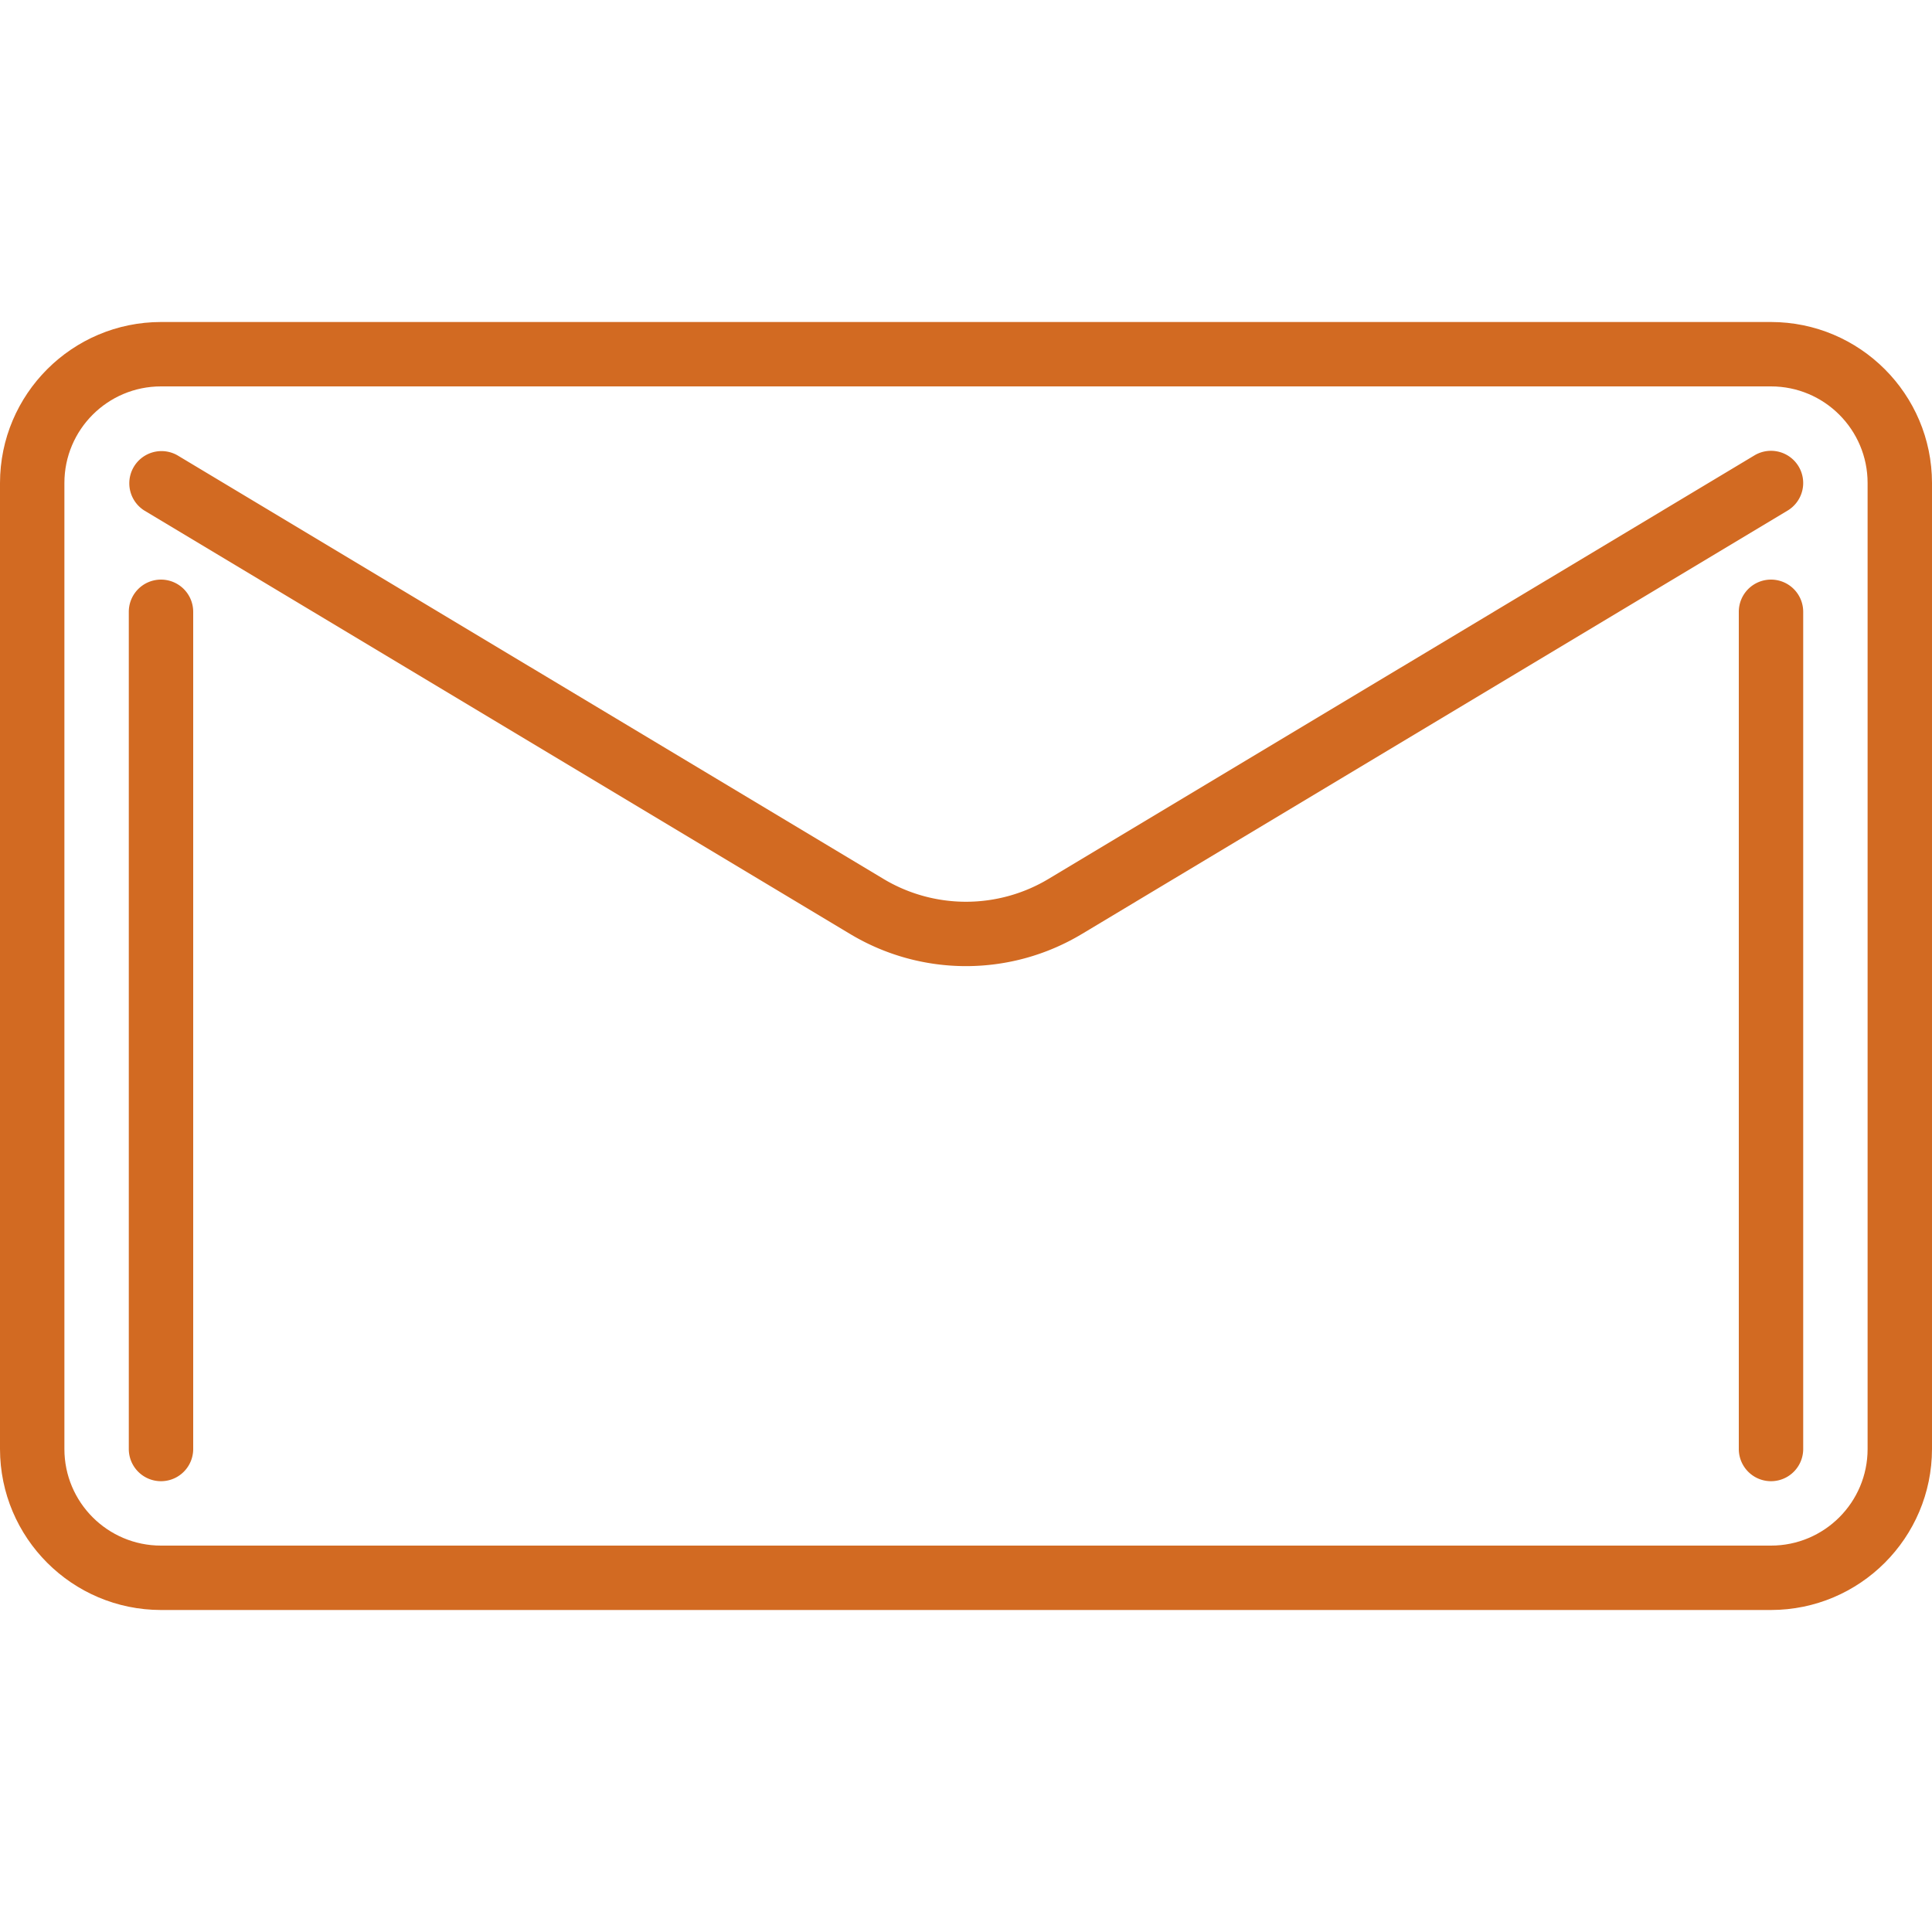 <svg fill="#d26a22" xmlns="http://www.w3.org/2000/svg" viewBox="0 0 480 480" style="enable-background:new 0 0 480 480" xml:space="preserve"><path d="M440 80H40C17.92 80.026.026 97.92 0 120v240c.026 22.08 17.92 39.974 40 40h400c22.08-.026 39.974-17.92 40-40V120c-.026-22.08-17.92-39.974-40-40zm24 280c0 13.255-10.745 24-24 24H40c-13.255 0-24-10.745-24-24V120c0-13.255 10.745-24 24-24h400c13.255 0 24 10.745 24 24v240z"/><path d="M446.856 115.88a8 8 0 0 0-10.976-2.736L260.576 218.32a39.88 39.88 0 0 1-41.152 0L44.12 113.144a8 8 0 0 0-8.24 13.712L211.2 232.04a55.897 55.897 0 0 0 57.6 0l175.32-105.184a8 8 0 0 0 2.736-10.976zM40 144a8 8 0 0 0-8 8v208a8 8 0 0 0 16 0V152a8 8 0 0 0-8-8zM440 144a8 8 0 0 0-8 8v208a8 8 0 0 0 16 0V152a8 8 0 0 0-8-8z"/></svg>